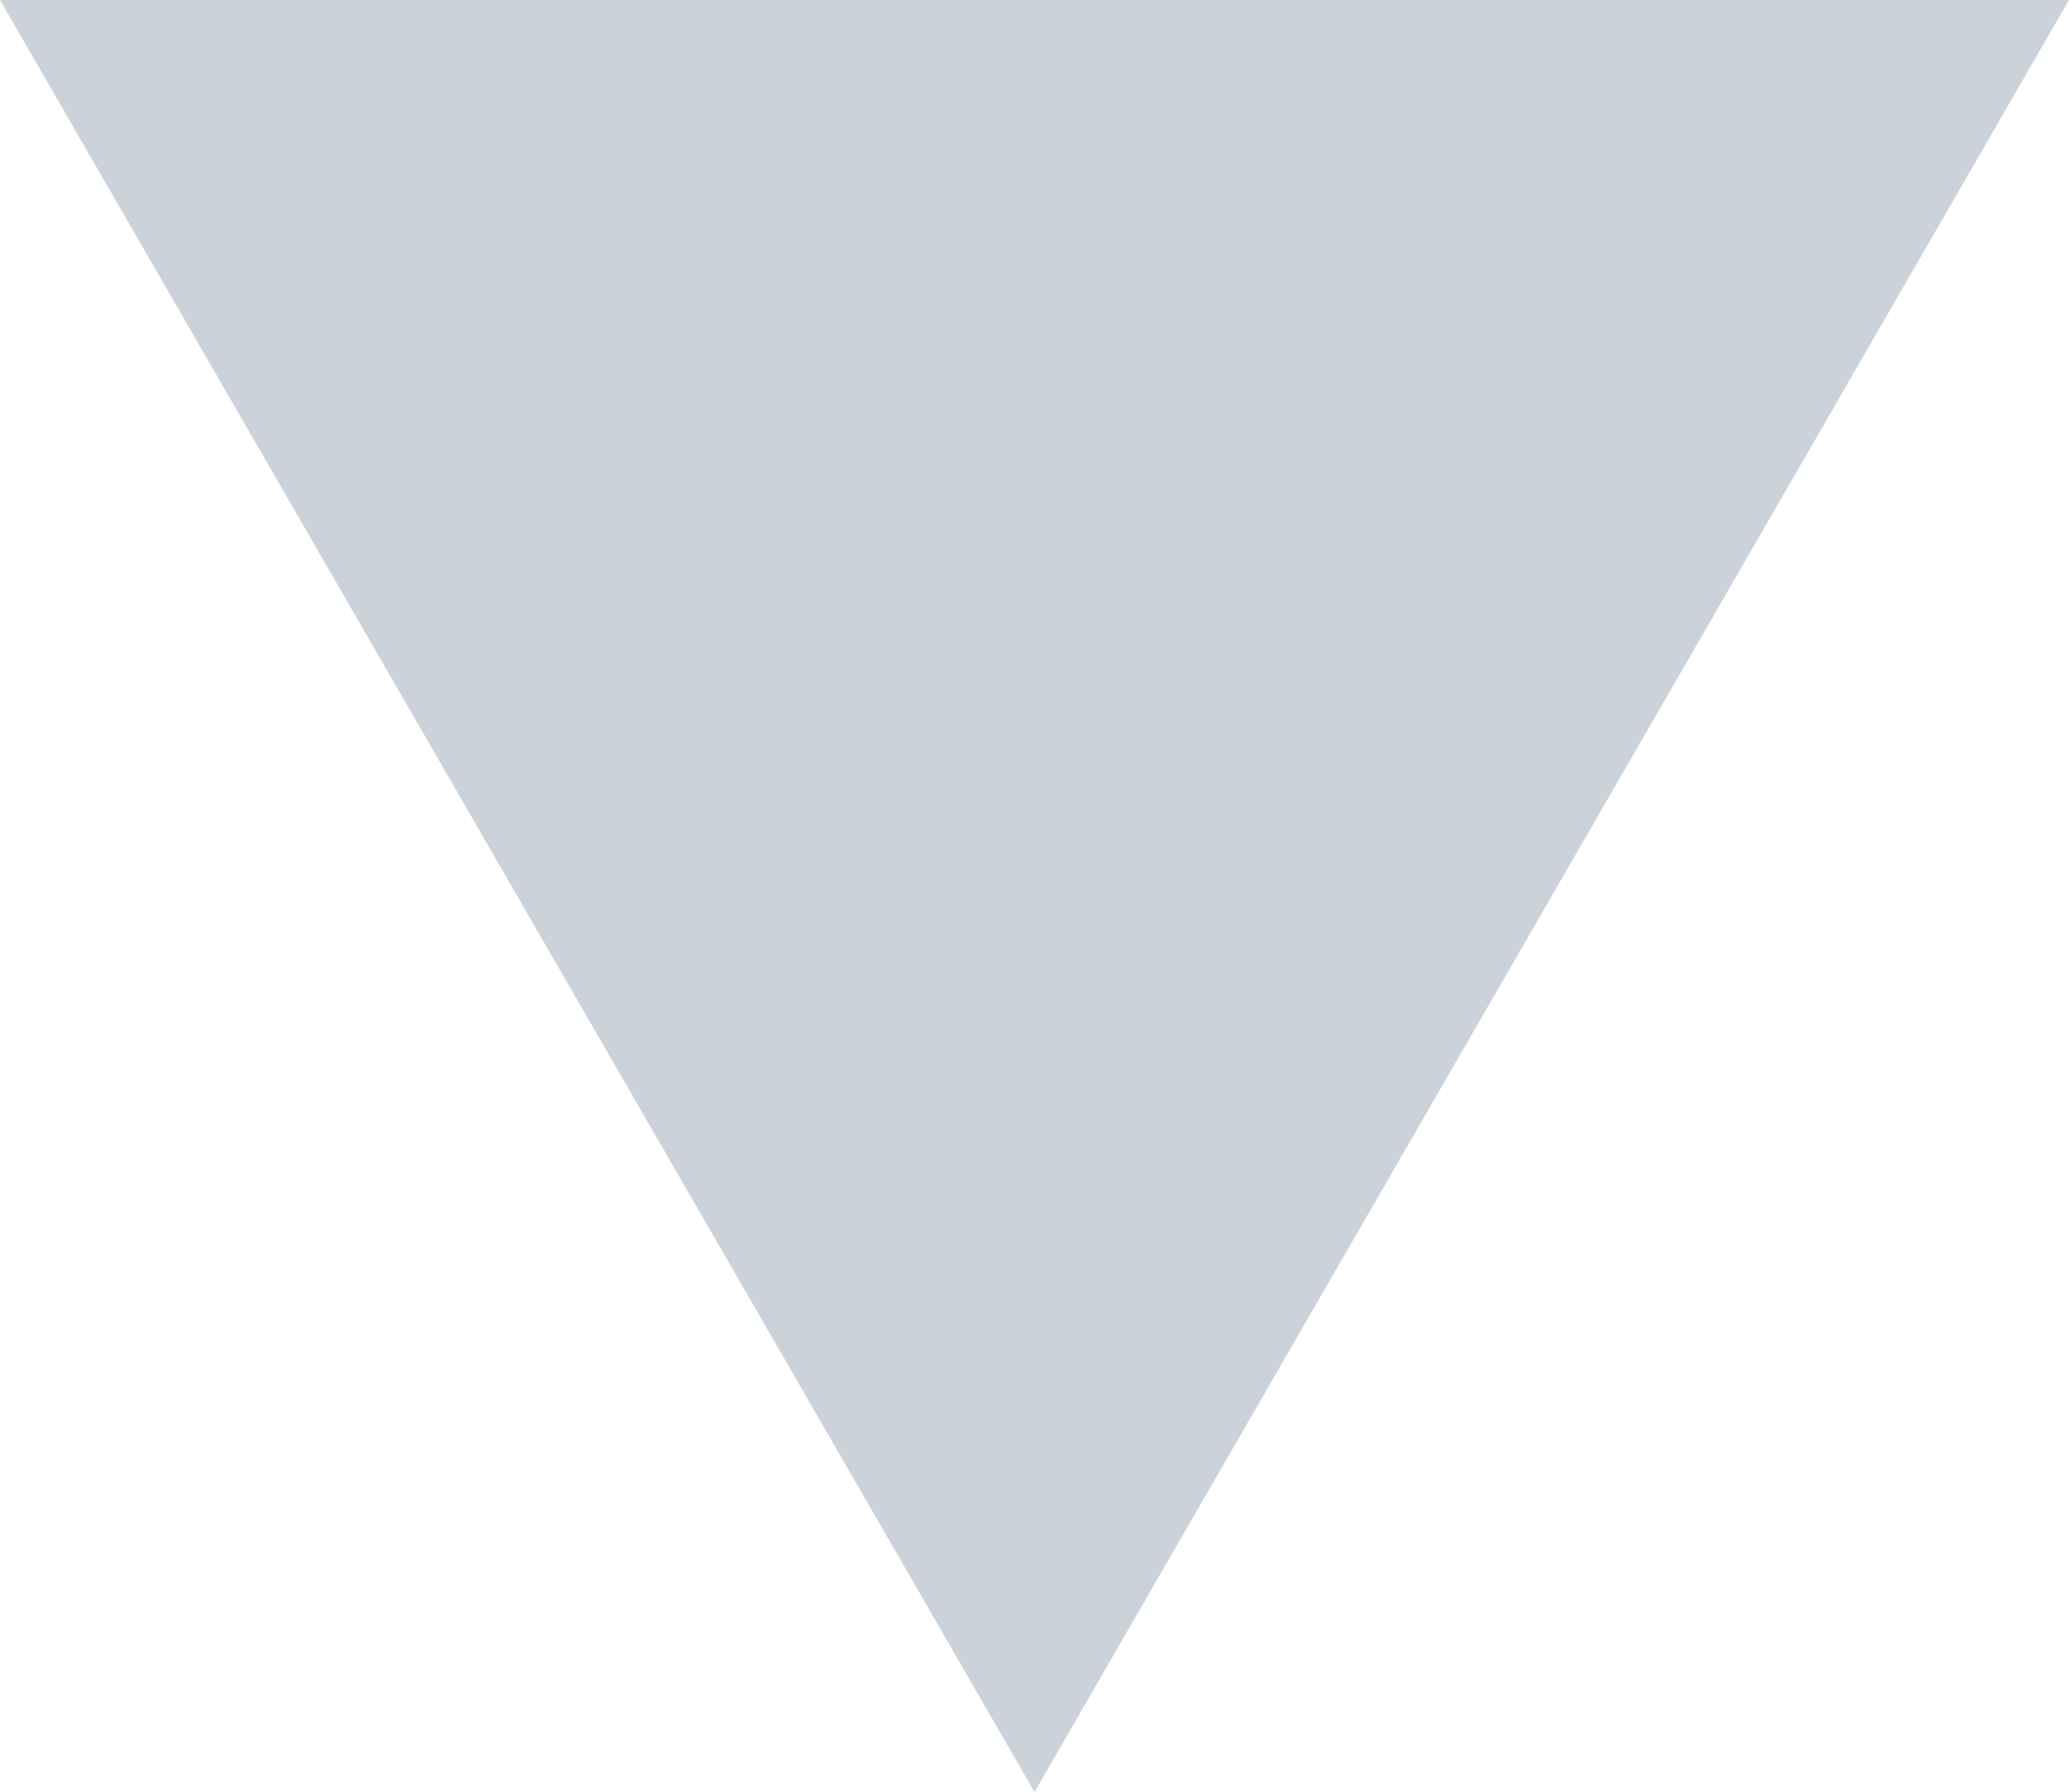 <svg xmlns="http://www.w3.org/2000/svg" style="isolation:isolate" viewBox="0 0 14 12.124" width="14" height="12.124"><defs><clipPath id="a"><path d="M0 0h14v12.124H0z"/></clipPath></defs><g clip-path="url(#a)"><path d="M7 12.124L3.5 6.062 0 0h14l-3.5 6.062L7 12.124z" fill="#CBD2D9"/></g></svg>